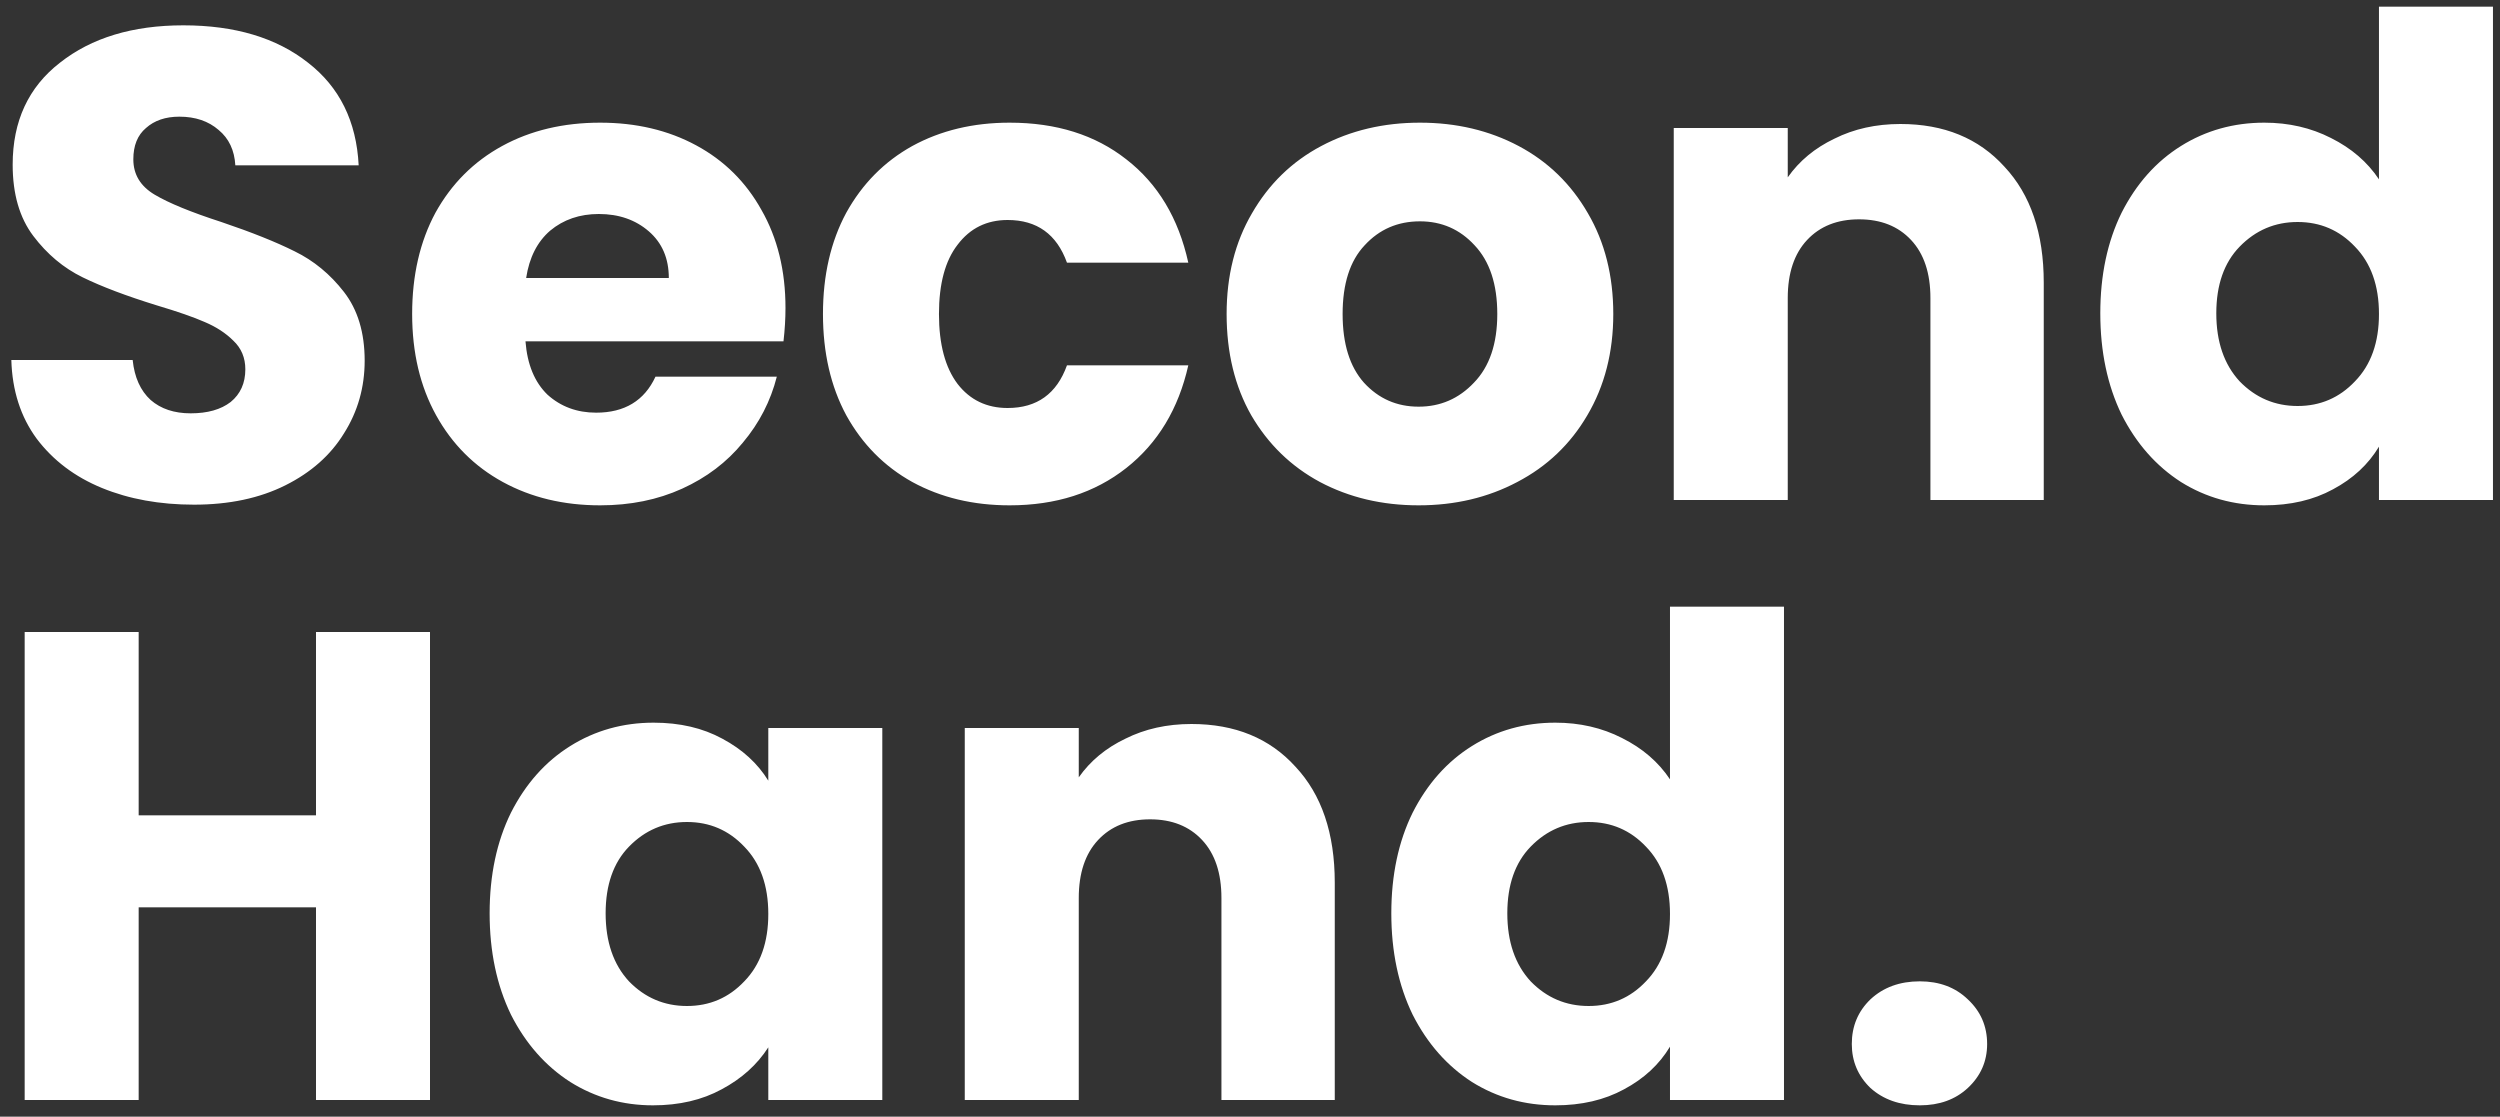 <svg width="150" height="67" viewBox="0 0 150 67" fill="none" xmlns="http://www.w3.org/2000/svg">
<rect x="0" y="0" width="150" height="67" fill="#333333" stroke="none"/>
<path d="M11.64 30.28C9.587 30.28 7.747 29.947 6.12 29.28C4.493 28.613 3.187 27.627 2.2 26.32C1.24 25.013 0.733 23.44 0.68 21.6H7.96C8.067 22.64 8.427 23.44 9.04 24C9.653 24.533 10.453 24.8 11.44 24.8C12.453 24.8 13.253 24.573 13.84 24.12C14.427 23.64 14.72 22.987 14.72 22.16C14.72 21.467 14.48 20.893 14 20.44C13.547 19.987 12.973 19.613 12.28 19.32C11.613 19.027 10.653 18.693 9.4 18.32C7.587 17.76 6.107 17.2 4.96 16.64C3.813 16.08 2.827 15.253 2 14.16C1.173 13.067 0.76 11.64 0.76 9.88C0.76 7.267 1.707 5.227 3.6 3.76C5.493 2.267 7.96 1.52 11 1.52C14.093 1.52 16.587 2.267 18.48 3.76C20.373 5.227 21.387 7.28 21.52 9.92H14.12C14.067 9.013 13.733 8.307 13.12 7.8C12.507 7.267 11.72 7 10.76 7C9.933 7 9.267 7.227 8.76 7.68C8.253 8.107 8 8.733 8 9.56C8 10.467 8.427 11.173 9.28 11.68C10.133 12.187 11.467 12.733 13.28 13.32C15.093 13.933 16.56 14.52 17.68 15.08C18.827 15.64 19.813 16.453 20.64 17.52C21.467 18.587 21.88 19.96 21.88 21.64C21.88 23.24 21.467 24.693 20.64 26C19.84 27.307 18.667 28.347 17.12 29.12C15.573 29.893 13.747 30.28 11.64 30.28ZM47.129 18.48C47.129 19.12 47.089 19.787 47.009 20.48H31.529C31.636 21.867 32.076 22.933 32.849 23.68C33.649 24.4 34.623 24.76 35.769 24.76C37.476 24.76 38.663 24.04 39.329 22.6H46.609C46.236 24.067 45.556 25.387 44.569 26.56C43.609 27.733 42.396 28.653 40.929 29.32C39.463 29.987 37.823 30.32 36.009 30.32C33.823 30.32 31.876 29.853 30.169 28.92C28.463 27.987 27.129 26.653 26.169 24.92C25.209 23.187 24.729 21.16 24.729 18.84C24.729 16.52 25.196 14.493 26.129 12.76C27.089 11.027 28.423 9.693 30.129 8.76C31.836 7.827 33.796 7.36 36.009 7.36C38.169 7.36 40.089 7.813 41.769 8.72C43.449 9.627 44.756 10.92 45.689 12.6C46.649 14.28 47.129 16.24 47.129 18.48ZM40.129 16.68C40.129 15.507 39.729 14.573 38.929 13.88C38.129 13.187 37.129 12.84 35.929 12.84C34.783 12.84 33.809 13.173 33.009 13.84C32.236 14.507 31.756 15.453 31.569 16.68H40.129ZM49.378 18.84C49.378 16.52 49.844 14.493 50.778 12.76C51.738 11.027 53.058 9.693 54.738 8.76C56.444 7.827 58.391 7.36 60.578 7.36C63.378 7.36 65.711 8.093 67.578 9.56C69.471 11.027 70.711 13.093 71.298 15.76H64.018C63.404 14.053 62.218 13.2 60.458 13.2C59.205 13.2 58.205 13.693 57.458 14.68C56.711 15.64 56.338 17.027 56.338 18.84C56.338 20.653 56.711 22.053 57.458 23.04C58.205 24 59.205 24.48 60.458 24.48C62.218 24.48 63.404 23.627 64.018 21.92H71.298C70.711 24.533 69.471 26.587 67.578 28.08C65.684 29.573 63.351 30.32 60.578 30.32C58.391 30.32 56.444 29.853 54.738 28.92C53.058 27.987 51.738 26.653 50.778 24.92C49.844 23.187 49.378 21.16 49.378 18.84ZM85.117 30.32C82.93 30.32 80.957 29.853 79.197 28.92C77.463 27.987 76.09 26.653 75.077 24.92C74.09 23.187 73.597 21.16 73.597 18.84C73.597 16.547 74.103 14.533 75.117 12.8C76.13 11.04 77.517 9.693 79.277 8.76C81.037 7.827 83.01 7.36 85.197 7.36C87.383 7.36 89.357 7.827 91.117 8.76C92.877 9.693 94.263 11.04 95.277 12.8C96.29 14.533 96.797 16.547 96.797 18.84C96.797 21.133 96.277 23.16 95.237 24.92C94.223 26.653 92.823 27.987 91.037 28.92C89.277 29.853 87.303 30.32 85.117 30.32ZM85.117 24.4C86.423 24.4 87.53 23.92 88.437 22.96C89.37 22 89.837 20.627 89.837 18.84C89.837 17.053 89.383 15.68 88.477 14.72C87.597 13.76 86.503 13.28 85.197 13.28C83.863 13.28 82.757 13.76 81.877 14.72C80.997 15.653 80.557 17.027 80.557 18.84C80.557 20.627 80.983 22 81.837 22.96C82.717 23.92 83.81 24.4 85.117 24.4ZM114.025 7.44C116.639 7.44 118.719 8.293 120.265 10C121.839 11.68 122.625 14 122.625 16.96V30H115.825V17.88C115.825 16.387 115.439 15.227 114.665 14.4C113.892 13.573 112.852 13.16 111.545 13.16C110.239 13.16 109.199 13.573 108.425 14.4C107.652 15.227 107.265 16.387 107.265 17.88V30H100.425V7.68H107.265V10.64C107.959 9.653 108.892 8.88 110.065 8.32C111.239 7.733 112.559 7.44 114.025 7.44ZM126.018 18.8C126.018 16.507 126.445 14.493 127.298 12.76C128.178 11.027 129.365 9.693 130.858 8.76C132.352 7.827 134.018 7.36 135.858 7.36C137.325 7.36 138.658 7.667 139.858 8.28C141.085 8.893 142.045 9.72 142.738 10.76V0.4H149.578V30H142.738V26.8C142.098 27.867 141.178 28.72 139.978 29.36C138.805 30 137.432 30.32 135.858 30.32C134.018 30.32 132.352 29.853 130.858 28.92C129.365 27.96 128.178 26.613 127.298 24.88C126.445 23.12 126.018 21.093 126.018 18.8ZM142.738 18.84C142.738 17.133 142.258 15.787 141.298 14.8C140.365 13.813 139.218 13.32 137.858 13.32C136.498 13.32 135.338 13.813 134.378 14.8C133.445 15.76 132.978 17.093 132.978 18.8C132.978 20.507 133.445 21.867 134.378 22.88C135.338 23.867 136.498 24.36 137.858 24.36C139.218 24.36 140.365 23.867 141.298 22.88C142.258 21.893 142.738 20.547 142.738 18.84ZM25.8 37.92V66H18.96V54.44H8.32V66H1.48V37.92H8.32V48.92H18.96V37.92H25.8ZM29.378 54.8C29.378 52.507 29.805 50.493 30.658 48.76C31.538 47.027 32.724 45.693 34.218 44.76C35.711 43.827 37.378 43.36 39.218 43.36C40.791 43.36 42.164 43.68 43.338 44.32C44.538 44.96 45.458 45.8 46.098 46.84V43.68H52.938V66H46.098V62.84C45.431 63.88 44.498 64.72 43.298 65.36C42.124 66 40.751 66.32 39.178 66.32C37.364 66.32 35.711 65.853 34.218 64.92C32.724 63.96 31.538 62.613 30.658 60.88C29.805 59.12 29.378 57.093 29.378 54.8ZM46.098 54.84C46.098 53.133 45.618 51.787 44.658 50.8C43.724 49.813 42.578 49.32 41.218 49.32C39.858 49.32 38.698 49.813 37.738 50.8C36.804 51.76 36.338 53.093 36.338 54.8C36.338 56.507 36.804 57.867 37.738 58.88C38.698 59.867 39.858 60.36 41.218 60.36C42.578 60.36 43.724 59.867 44.658 58.88C45.618 57.893 46.098 56.547 46.098 54.84ZM71.486 43.44C74.1 43.44 76.18 44.293 77.726 46C79.3 47.68 80.086 50 80.086 52.96V66H73.286V53.88C73.286 52.387 72.9 51.227 72.126 50.4C71.353 49.573 70.313 49.16 69.006 49.16C67.7 49.16 66.66 49.573 65.886 50.4C65.113 51.227 64.726 52.387 64.726 53.88V66H57.886V43.68H64.726V46.64C65.42 45.653 66.353 44.88 67.526 44.32C68.7 43.733 70.02 43.44 71.486 43.44ZM83.479 54.8C83.479 52.507 83.906 50.493 84.759 48.76C85.639 47.027 86.826 45.693 88.319 44.76C89.813 43.827 91.479 43.36 93.319 43.36C94.786 43.36 96.119 43.667 97.319 44.28C98.546 44.893 99.506 45.72 100.199 46.76V36.4H107.039V66H100.199V62.8C99.559 63.867 98.639 64.72 97.439 65.36C96.266 66 94.893 66.32 93.319 66.32C91.479 66.32 89.813 65.853 88.319 64.92C86.826 63.96 85.639 62.613 84.759 60.88C83.906 59.12 83.479 57.093 83.479 54.8ZM100.199 54.84C100.199 53.133 99.719 51.787 98.759 50.8C97.826 49.813 96.679 49.32 95.319 49.32C93.959 49.32 92.799 49.813 91.839 50.8C90.906 51.76 90.439 53.093 90.439 54.8C90.439 56.507 90.906 57.867 91.839 58.88C92.799 59.867 93.959 60.36 95.319 60.36C96.679 60.36 97.826 59.867 98.759 58.88C99.719 57.893 100.199 56.547 100.199 54.84ZM115.188 66.32C113.988 66.32 113.001 65.973 112.228 65.28C111.481 64.56 111.108 63.68 111.108 62.64C111.108 61.573 111.481 60.68 112.228 59.96C113.001 59.24 113.988 58.88 115.188 58.88C116.361 58.88 117.321 59.24 118.068 59.96C118.841 60.68 119.228 61.573 119.228 62.64C119.228 63.68 118.841 64.56 118.068 65.28C117.321 65.973 116.361 66.32 115.188 66.32Z" fill="white"/>
</svg>
